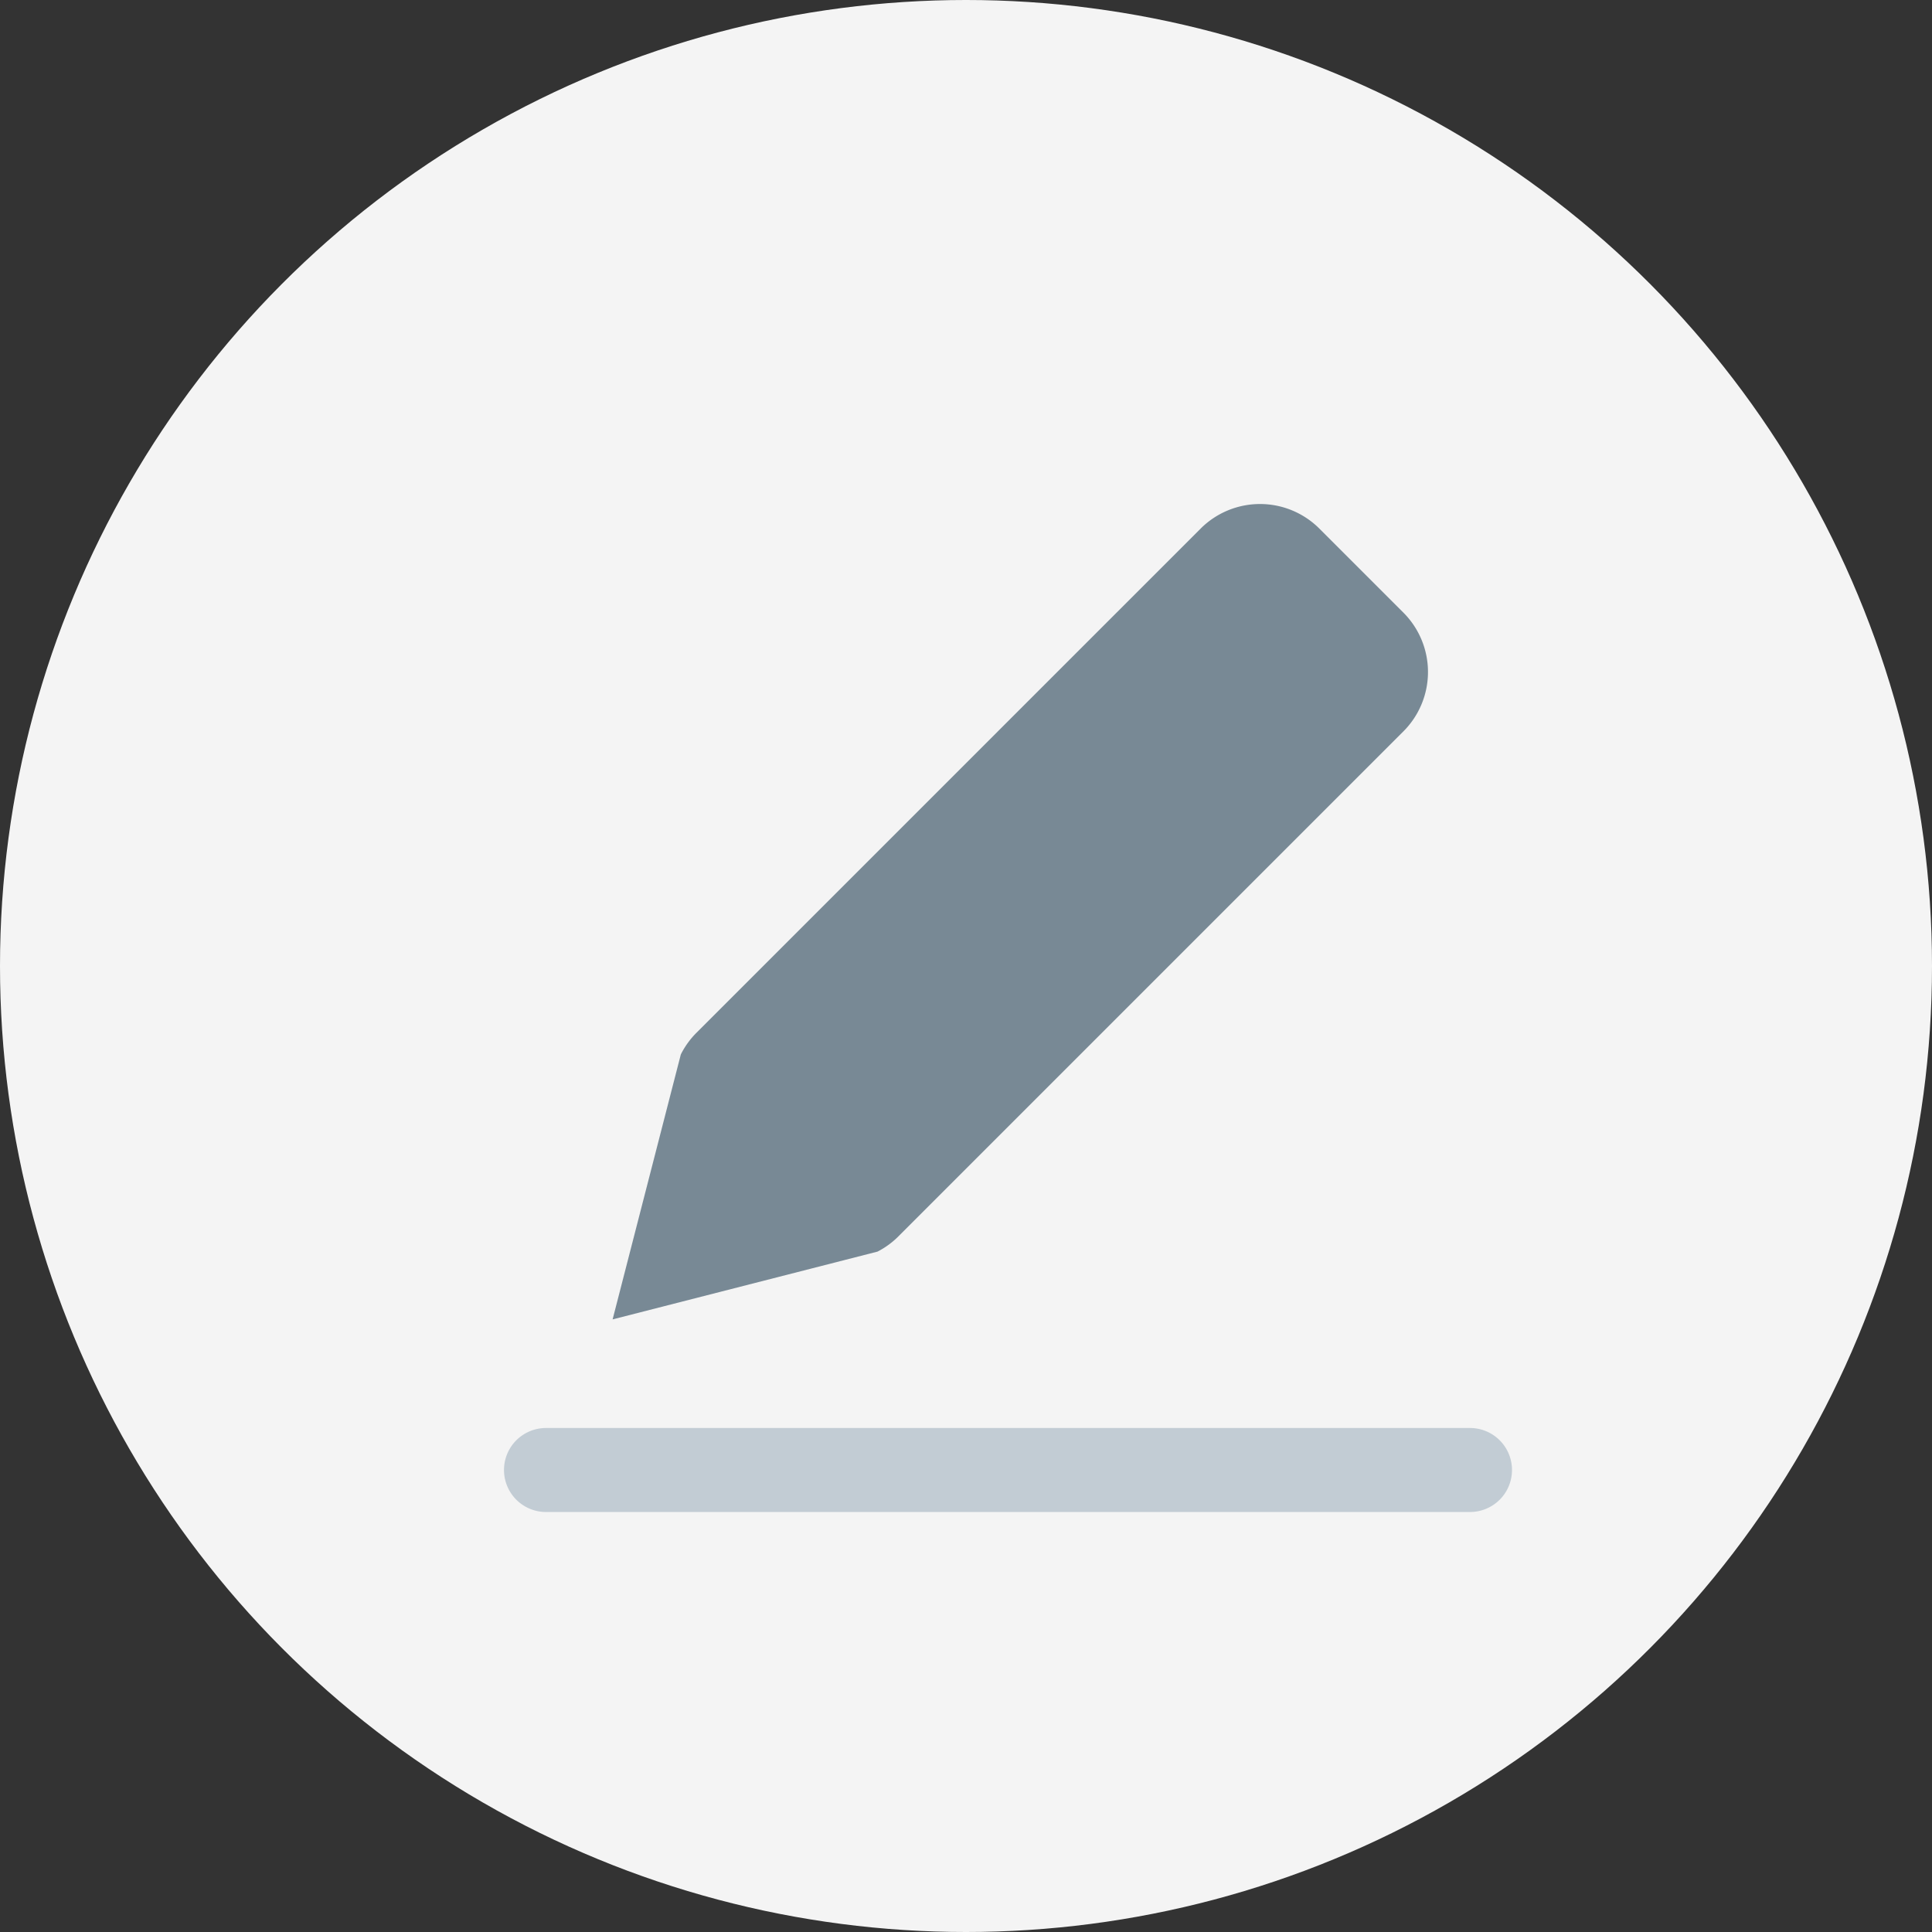 <svg xmlns="http://www.w3.org/2000/svg" width="23" height="23" viewBox="0 0 23 23">
    <rect x="0" y="0" width="23" height="23" fill="#333333" stroke="none"/>
    <g fill="none" fill-rule="evenodd">
        <circle cx="11.5" cy="11.5" r="11.5" fill="#F4F4F4"/>
        <g>
            <path fill="#788995" d="M4.707 8.707l6-6a1 1 0 000-1.414l-1-1a1 1 0 00-1.414 0l-6 6a1 1 0 00-.188.26l-.812 3.154L4.447 8.9a1 1 0 00.26-.193z" transform="translate(6 6)"/>
            <path fill="#C2CCD4" d="M11.5 11H.5a.5.5 0 100 1h11a.5.5 0 100-1z" transform="translate(6 6)"/>
        </g>
    </g>
</svg>
